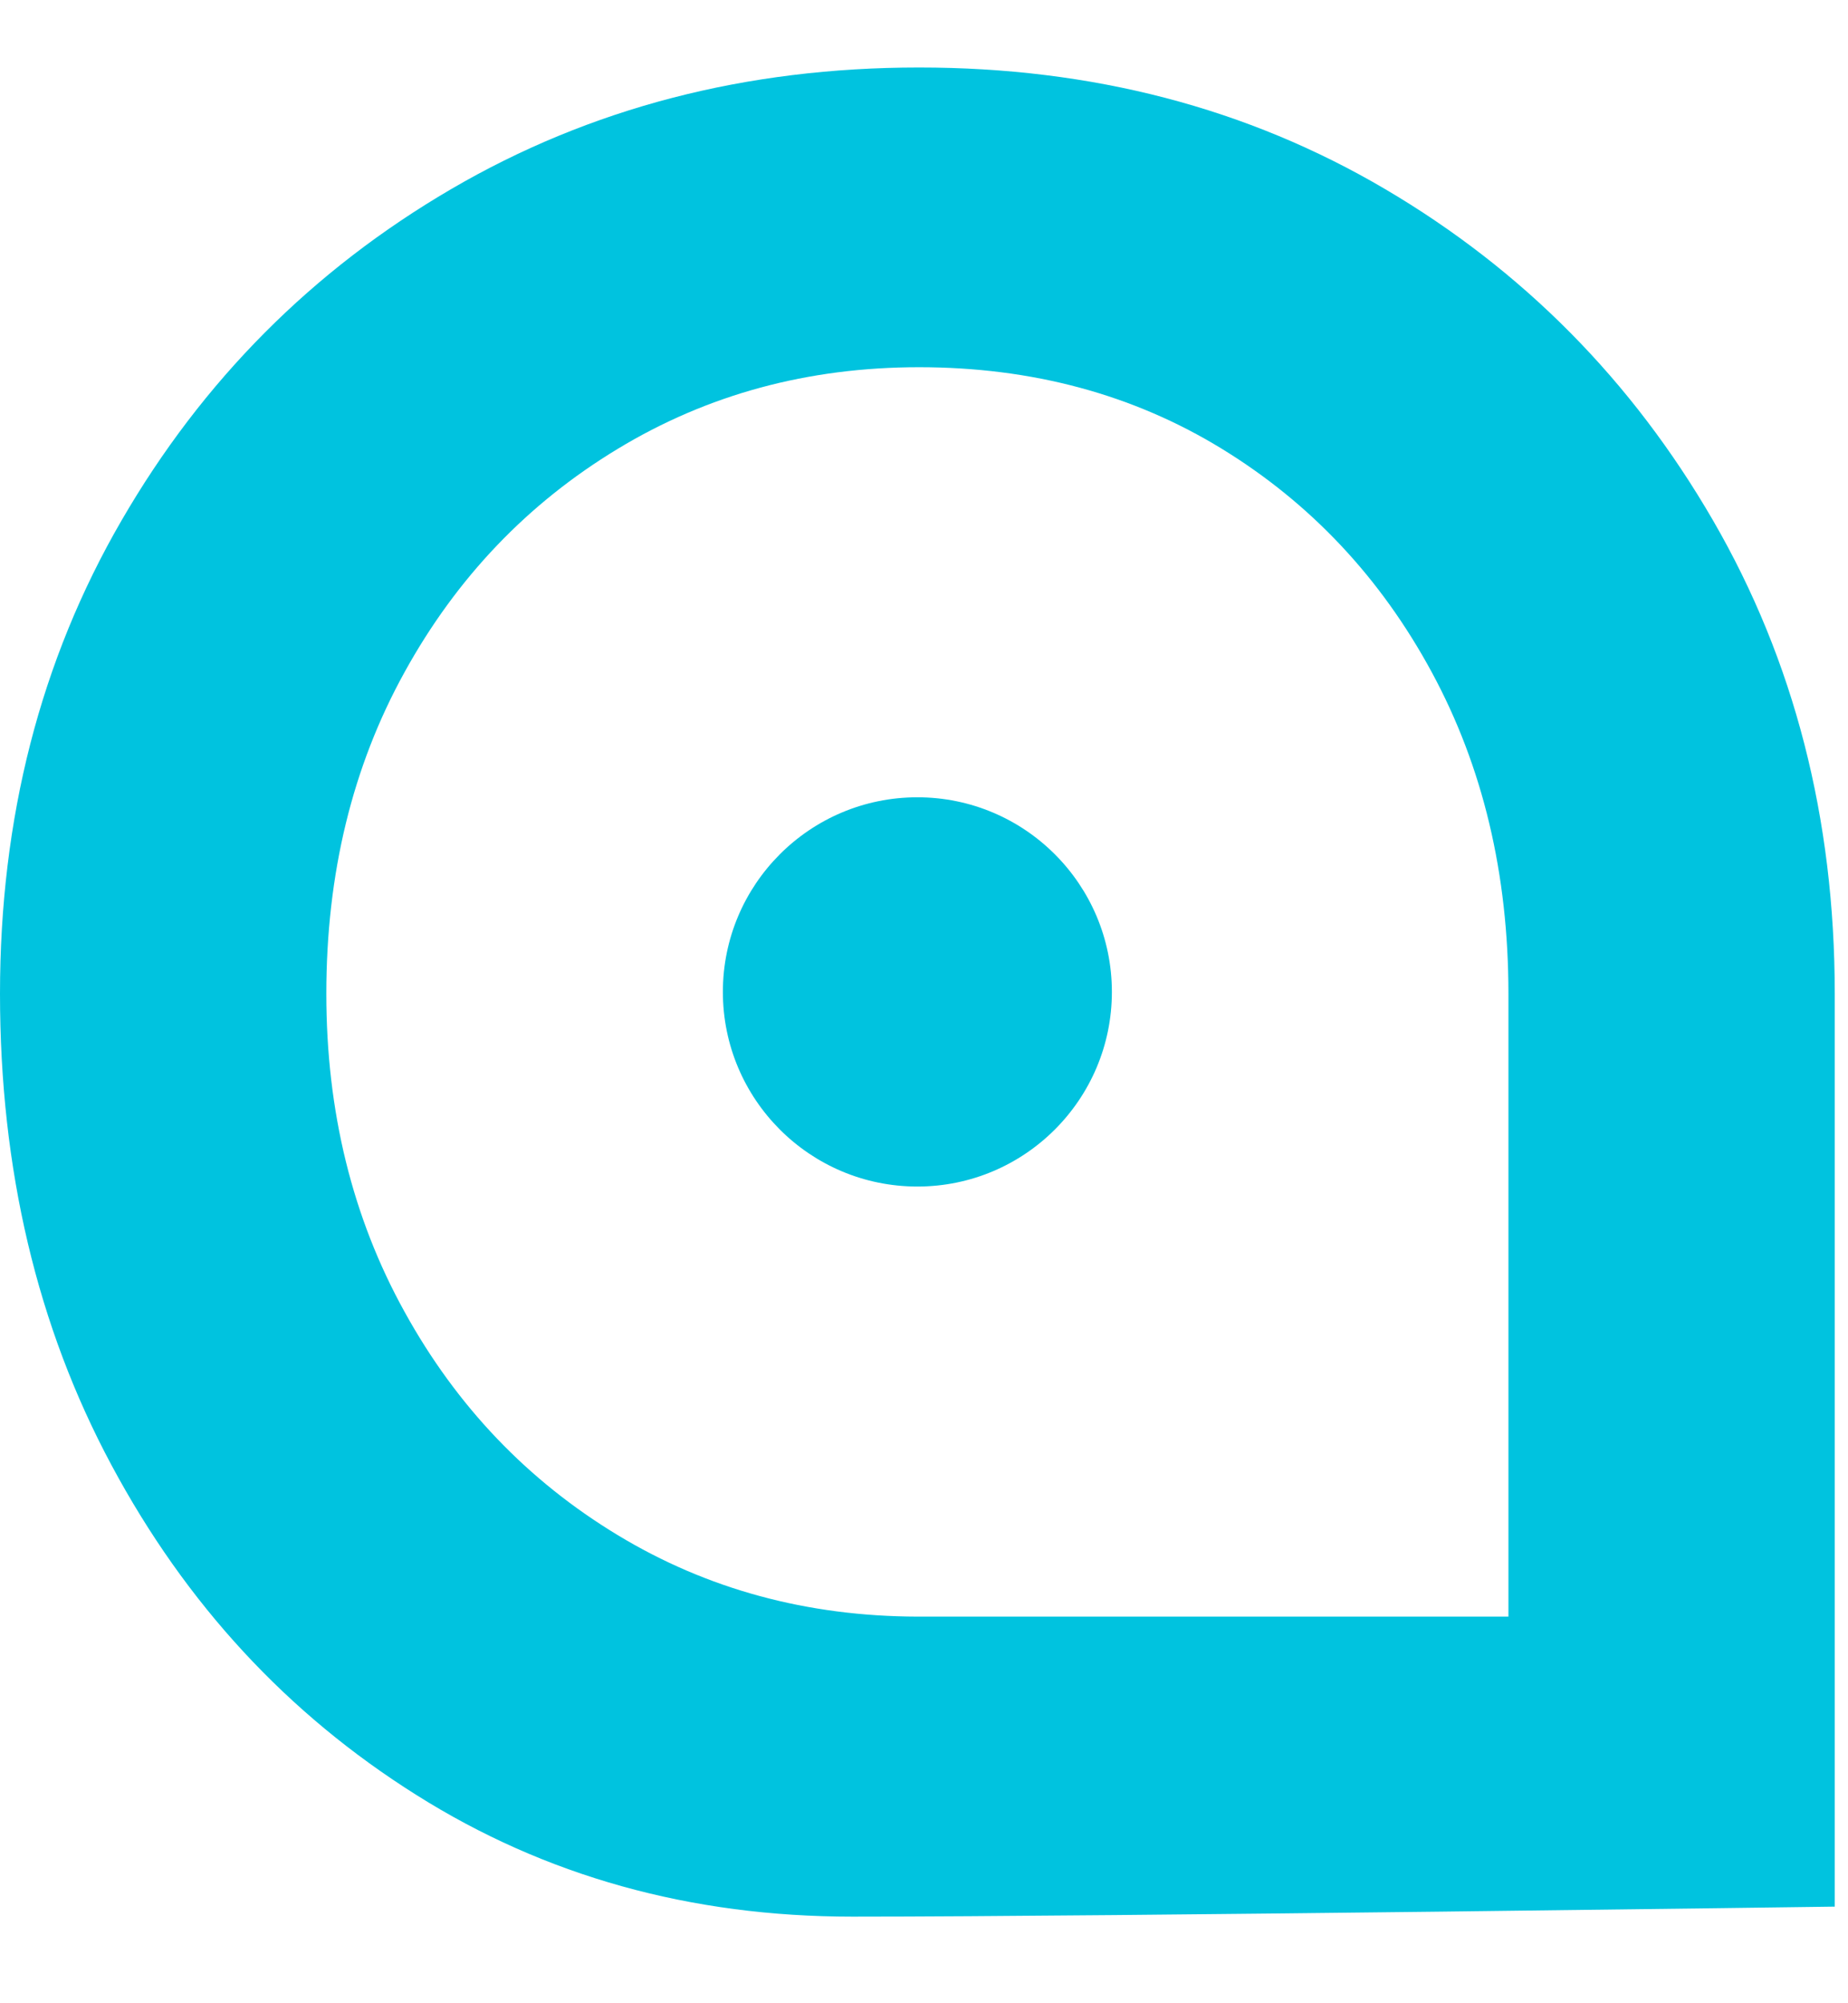 <svg width="12" height="13" viewBox="0 0 12 13" fill="none" xmlns="http://www.w3.org/2000/svg">
<path fill-rule="evenodd" clip-rule="evenodd" d="M5.957 5.174C5.259 5.174 4.694 5.74 4.694 6.437C4.694 7.134 5.259 7.7 5.957 7.7C6.654 7.7 7.22 7.134 7.22 6.437C7.22 5.74 6.654 5.174 5.957 5.174Z" fill="#00C3DF"/>
<path fill-rule="evenodd" clip-rule="evenodd" d="M9.673 10.491L5.969 10.491C5.969 10.491 5.968 10.491 5.968 10.491C5.967 10.491 5.967 10.491 5.966 10.491H5.957C5.24 10.489 4.591 10.313 4.011 9.962C3.427 9.609 2.965 9.126 2.627 8.513C2.288 7.901 2.119 7.212 2.119 6.449C2.119 5.67 2.288 4.975 2.627 4.362C2.965 3.749 3.427 3.266 4.011 2.913C4.594 2.56 5.246 2.383 5.968 2.383C6.702 2.383 7.359 2.56 7.935 2.913C8.511 3.266 8.965 3.749 9.297 4.362C9.629 4.975 9.795 5.67 9.795 6.449V10.491H9.708L9.673 10.491ZM8.994 1.227C8.1 0.701 7.092 0.438 5.968 0.438C4.843 0.438 3.831 0.701 2.93 1.227C2.029 1.753 1.315 2.47 0.789 3.378C0.262 4.286 0 5.31 0 6.449C0 7.587 0.241 8.608 0.724 9.508C1.207 10.409 1.866 11.122 2.703 11.648C3.539 12.175 4.483 12.438 5.535 12.438C7.215 12.438 11.914 12.373 11.914 12.373V6.449C11.914 5.31 11.65 4.286 11.124 3.378C10.598 2.47 9.888 1.753 8.994 1.227Z" fill="#00C3DF"/>
</svg>